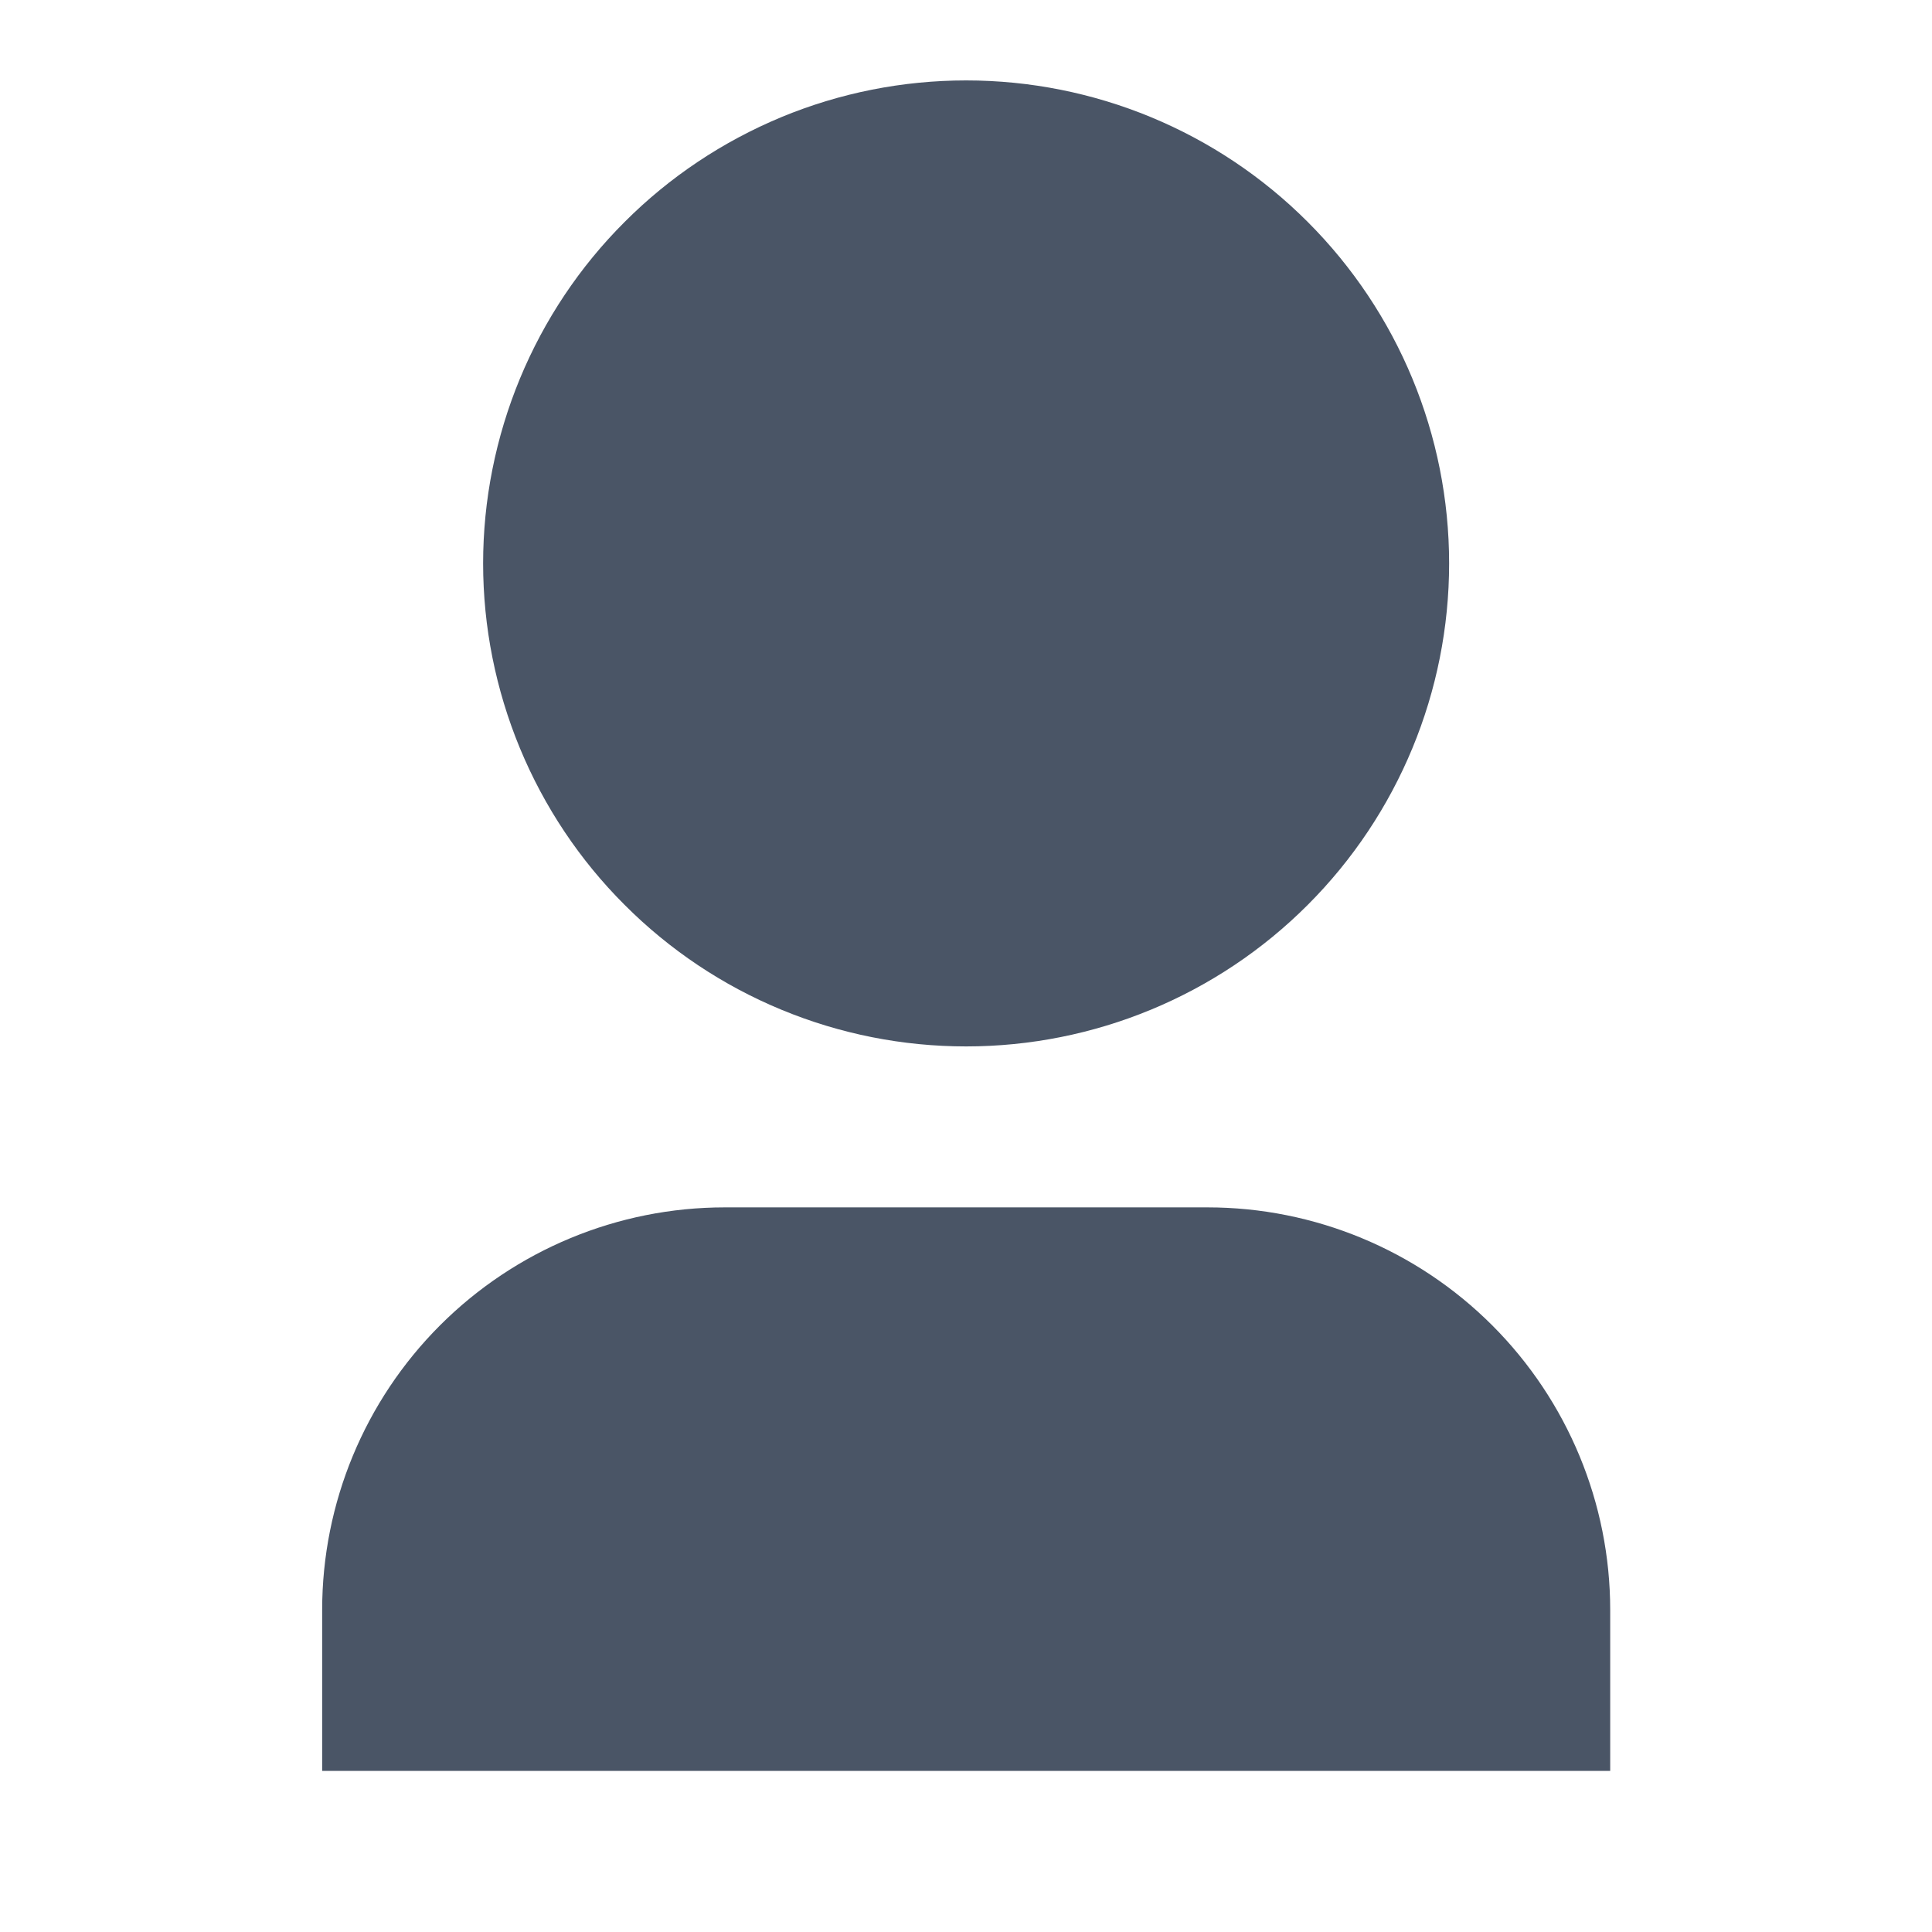 <svg width="16" height="16" viewBox="0 0 16 16" fill="none" xmlns="http://www.w3.org/2000/svg">
<g clip-path="url(#clip0_4199_43710)">
<path d="M13.335 14.666H2.668V13.333C2.668 12.449 3.019 11.601 3.644 10.976C4.269 10.351 5.117 9.999 6.001 9.999H10.001C10.885 9.999 11.733 10.351 12.358 10.976C12.983 11.601 13.335 12.449 13.335 13.333V14.666ZM8.001 8.666C7.476 8.666 6.956 8.563 6.471 8.362C5.985 8.161 5.544 7.866 5.173 7.494C4.801 7.123 4.507 6.682 4.306 6.197C4.105 5.711 4.001 5.191 4.001 4.666C4.001 4.141 4.105 3.621 4.306 3.135C4.507 2.65 4.801 2.209 5.173 1.838C5.544 1.466 5.985 1.172 6.471 0.97C6.956 0.769 7.476 0.666 8.001 0.666C9.062 0.666 10.08 1.087 10.83 1.838C11.58 2.588 12.001 3.605 12.001 4.666C12.001 5.727 11.58 6.744 10.83 7.494C10.08 8.245 9.062 8.666 8.001 8.666Z" fill="#4A5566"/>
</g>
<defs>
<clipPath id="clip0_4199_43710">
<rect width="16" height="16" fill="white"/>
</clipPath>
</defs>
</svg>
